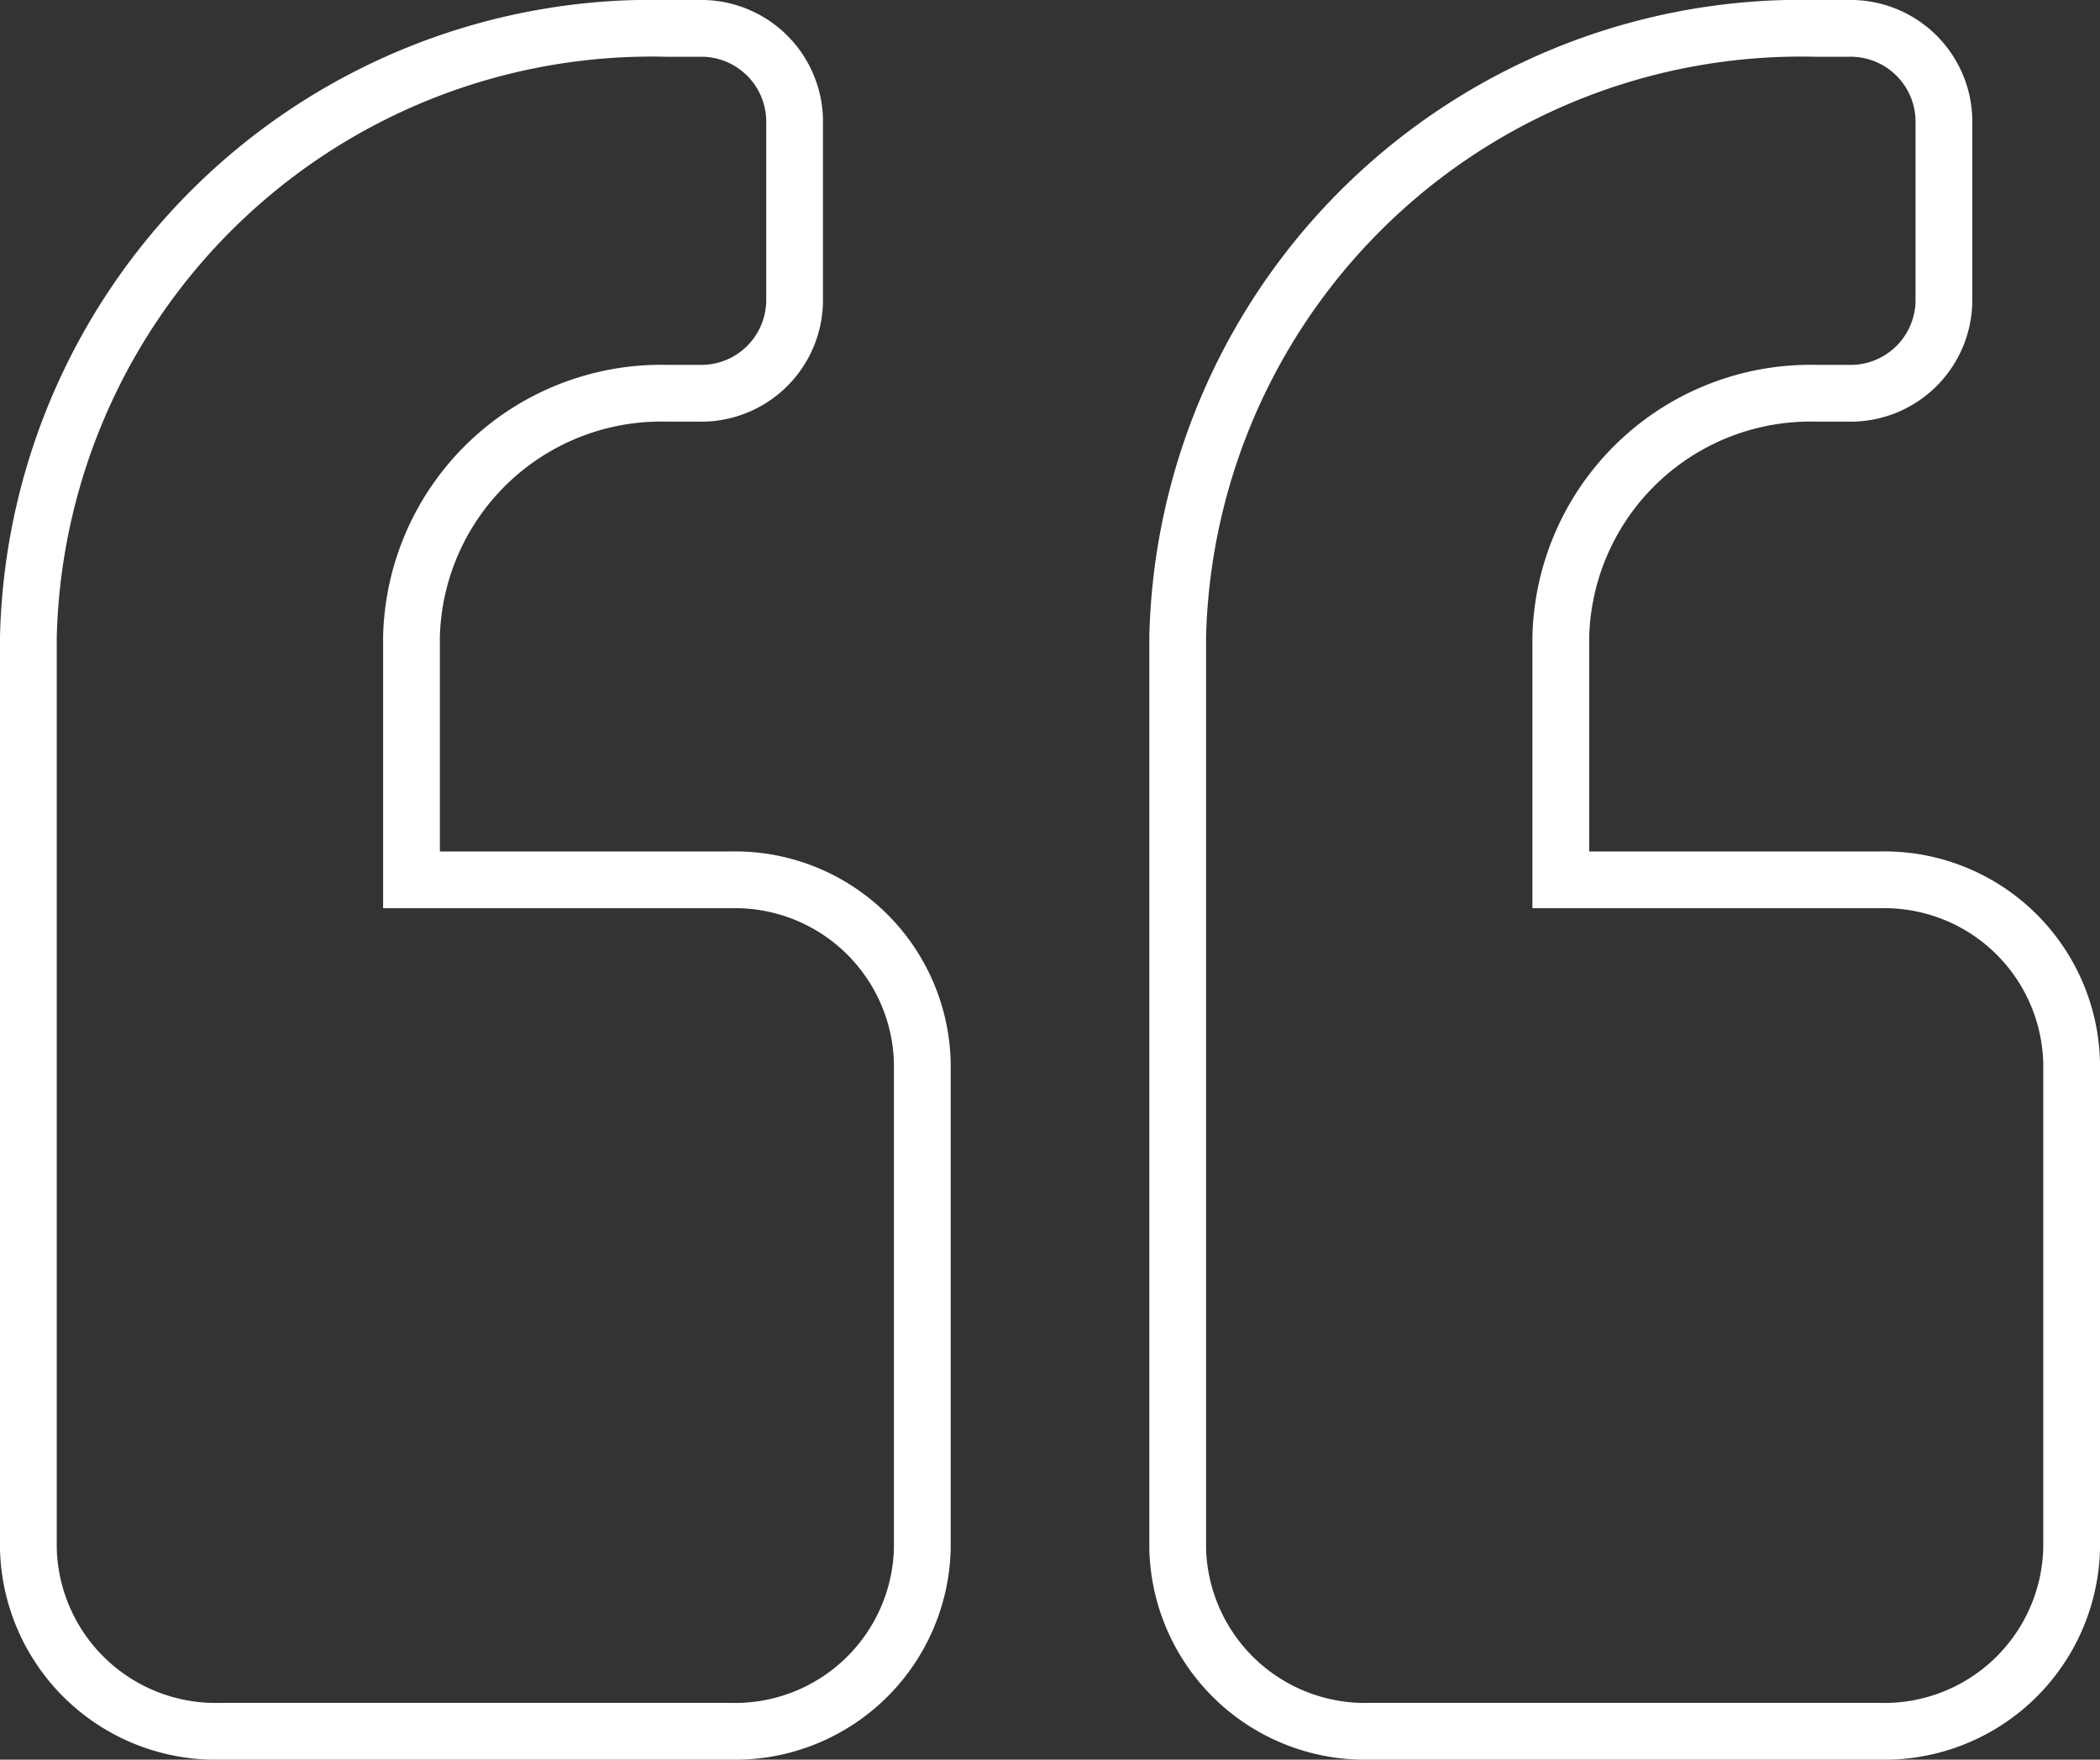 <svg xmlns="http://www.w3.org/2000/svg" width="37" height="31" viewBox="0 0 37 31">
    <rect x="0" y="0" width="37" height="31" fill="#333333" stroke="none"/>
    <defs>
        <style>
            .a {
                fill: none;
                stroke: #fff;
            }
        </style>
    </defs>
    <path class="a"
        d="M32.625,17.25H27V12.964a4.4,4.4,0,0,1,4.5-4.286h.563A1.645,1.645,0,0,0,33.75,7.071V3.857A1.645,1.645,0,0,0,32.063,2.25H31.5A10.989,10.989,0,0,0,20.25,12.964V29.036a3.3,3.3,0,0,0,3.375,3.214h9A3.3,3.3,0,0,0,36,29.036V20.464A3.3,3.3,0,0,0,32.625,17.25Zm-20.25,0H6.75V12.964a4.4,4.4,0,0,1,4.5-4.286h.563A1.645,1.645,0,0,0,13.5,7.071V3.857A1.645,1.645,0,0,0,11.813,2.25H11.25A10.989,10.989,0,0,0,0,12.964V29.036A3.3,3.3,0,0,0,3.375,32.25h9a3.3,3.3,0,0,0,3.375-3.214V20.464A3.3,3.3,0,0,0,12.375,17.25Z"
        transform="translate(0.5 -1.75)" />
</svg>